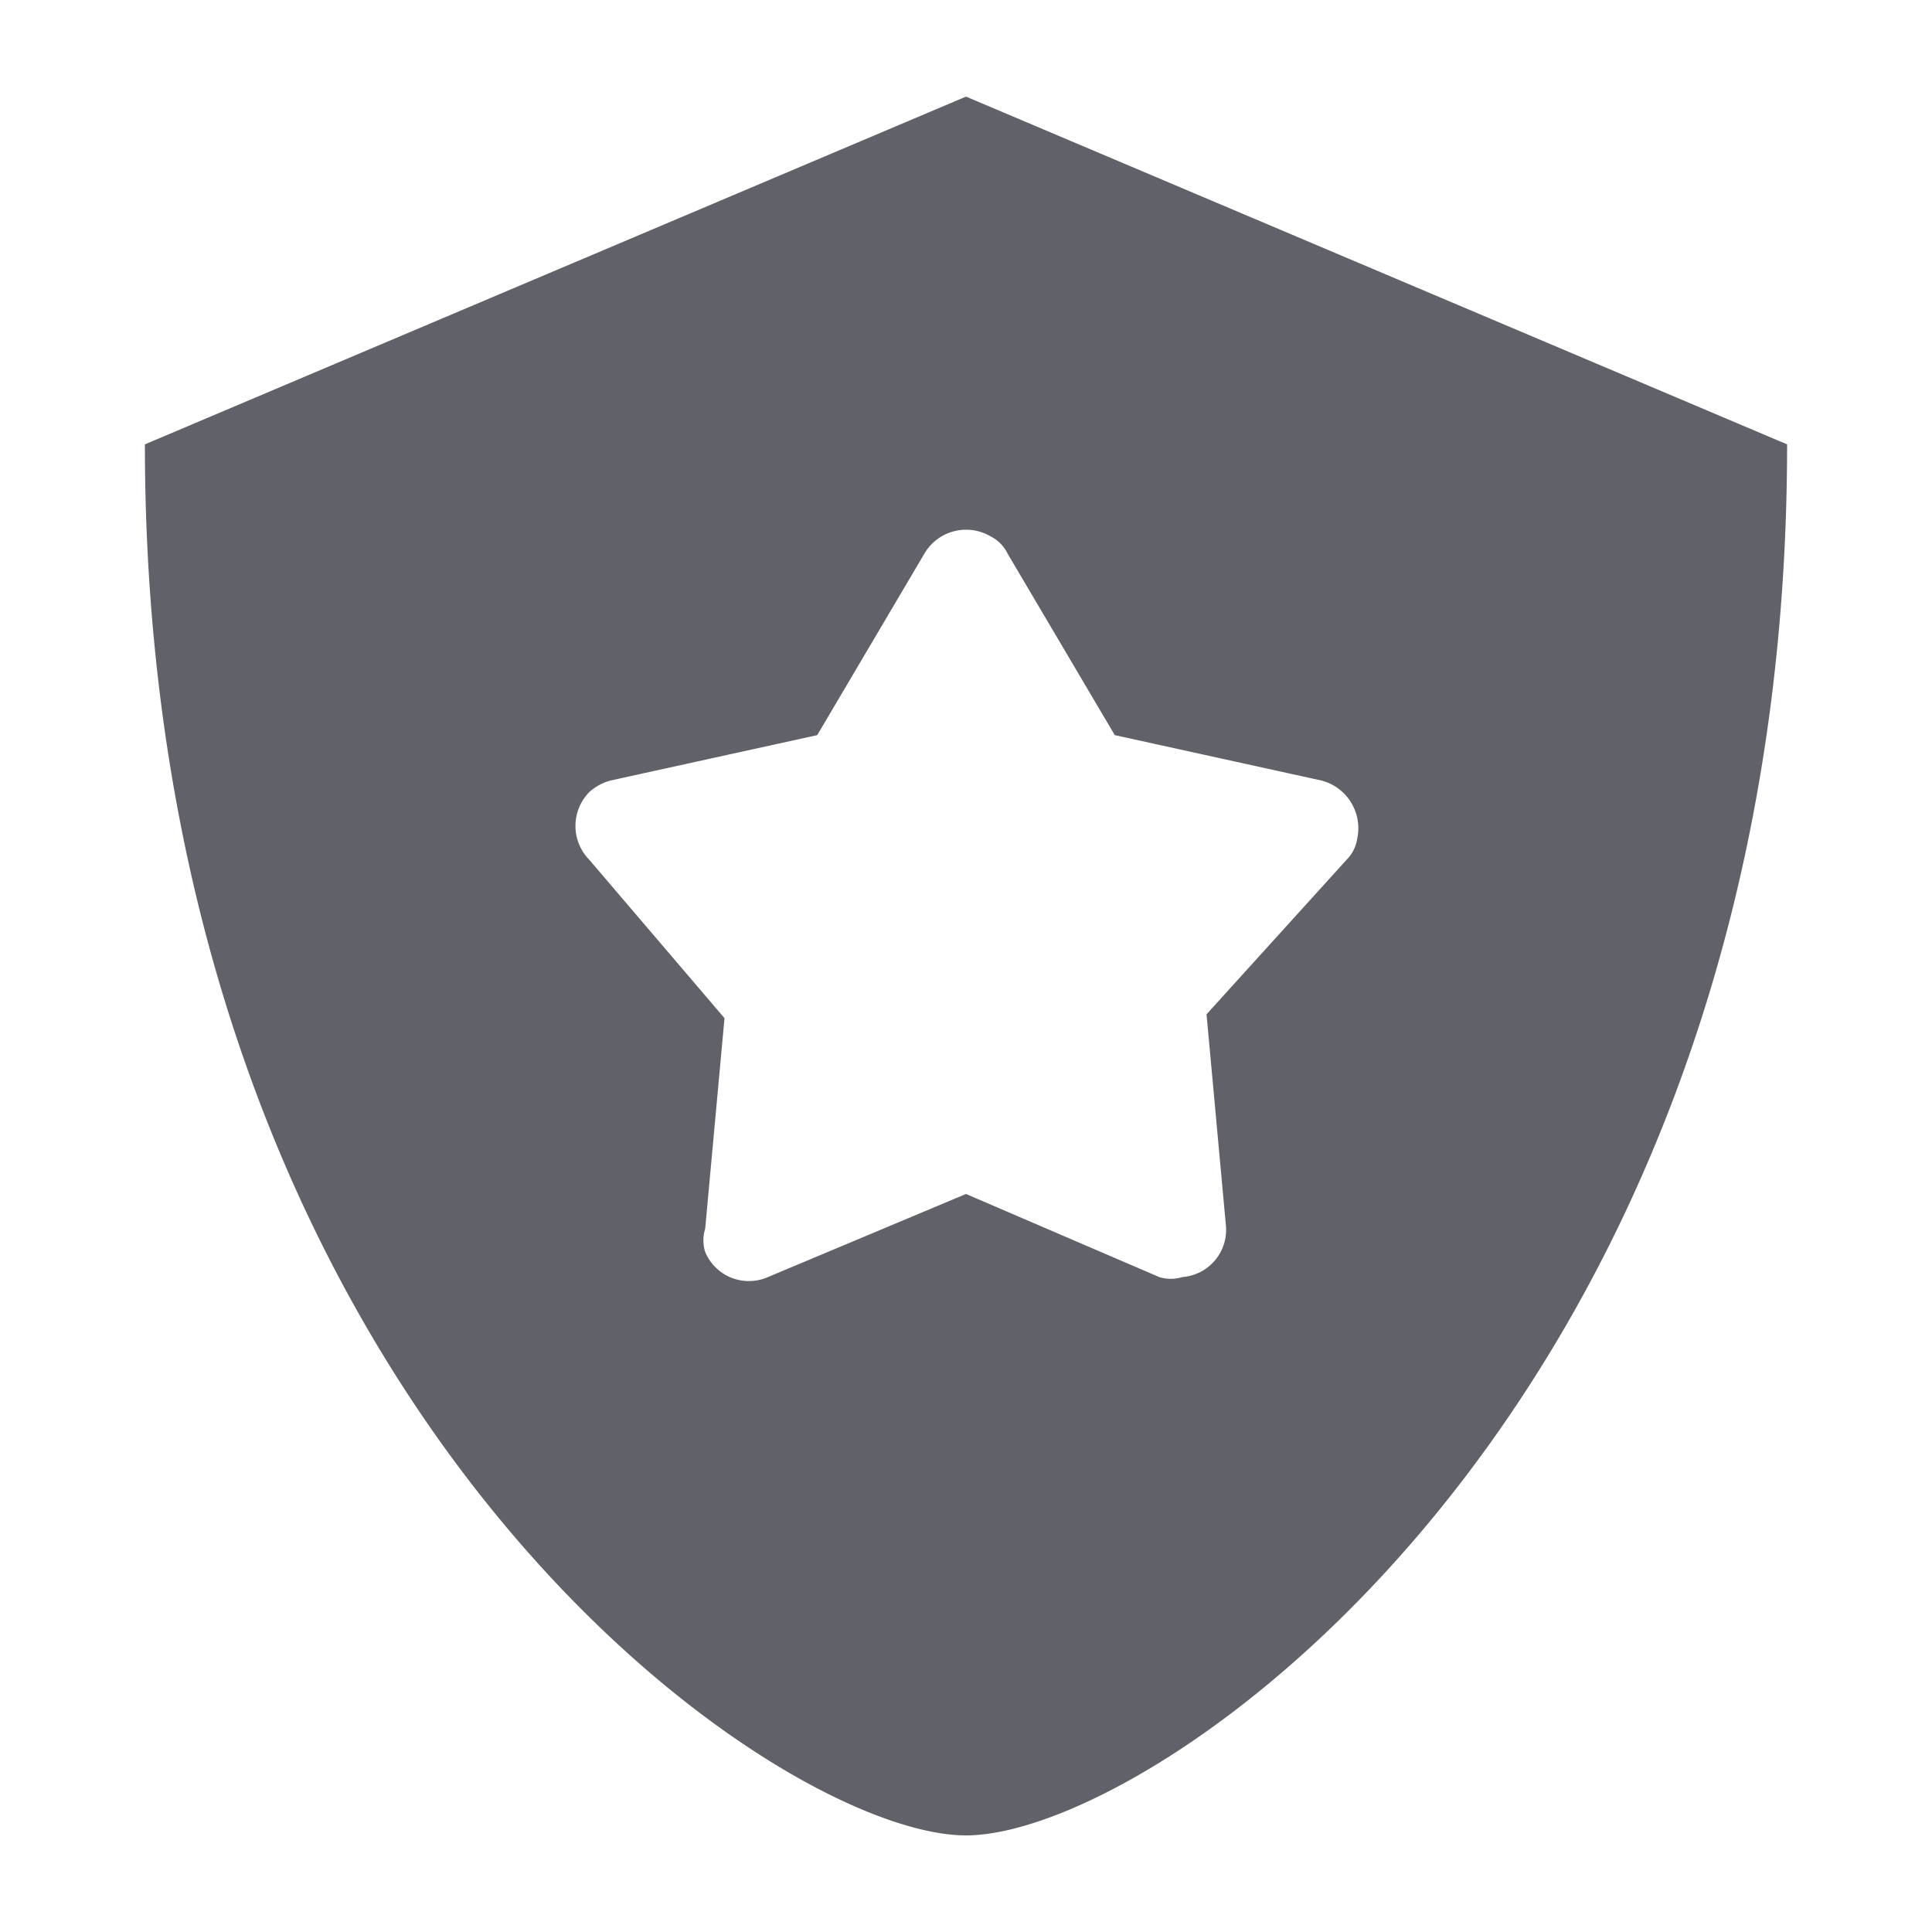 <svg id="图层_1" data-name="图层 1" xmlns="http://www.w3.org/2000/svg" viewBox="0 0 20 20"><title>画板 1</title><g id="账号管理"><path id="Rectangle-11" d="M1.5,4.6,10,1l8.5,3.6C18.5,14.48,12,19,10,19S1.5,14.5,1.5,4.6ZM10,12.36l2,.86a.4.4,0,0,0,.24,0,.49.49,0,0,0,.45-.54l-.2-2.18L13.94,8.9a.39.39,0,0,0,.11-.22.51.51,0,0,0-.37-.6l-2.14-.47L10.43,5.73a.39.39,0,0,0-.18-.18.5.5,0,0,0-.68.18L8.46,7.61l-2.14.47a.53.53,0,0,0-.22.12.5.5,0,0,0,0,.7L7.5,10.54l-.2,2.18a.4.4,0,0,0,0,.24.49.49,0,0,0,.65.26Z" style="fill:#61616a"/></g></svg>